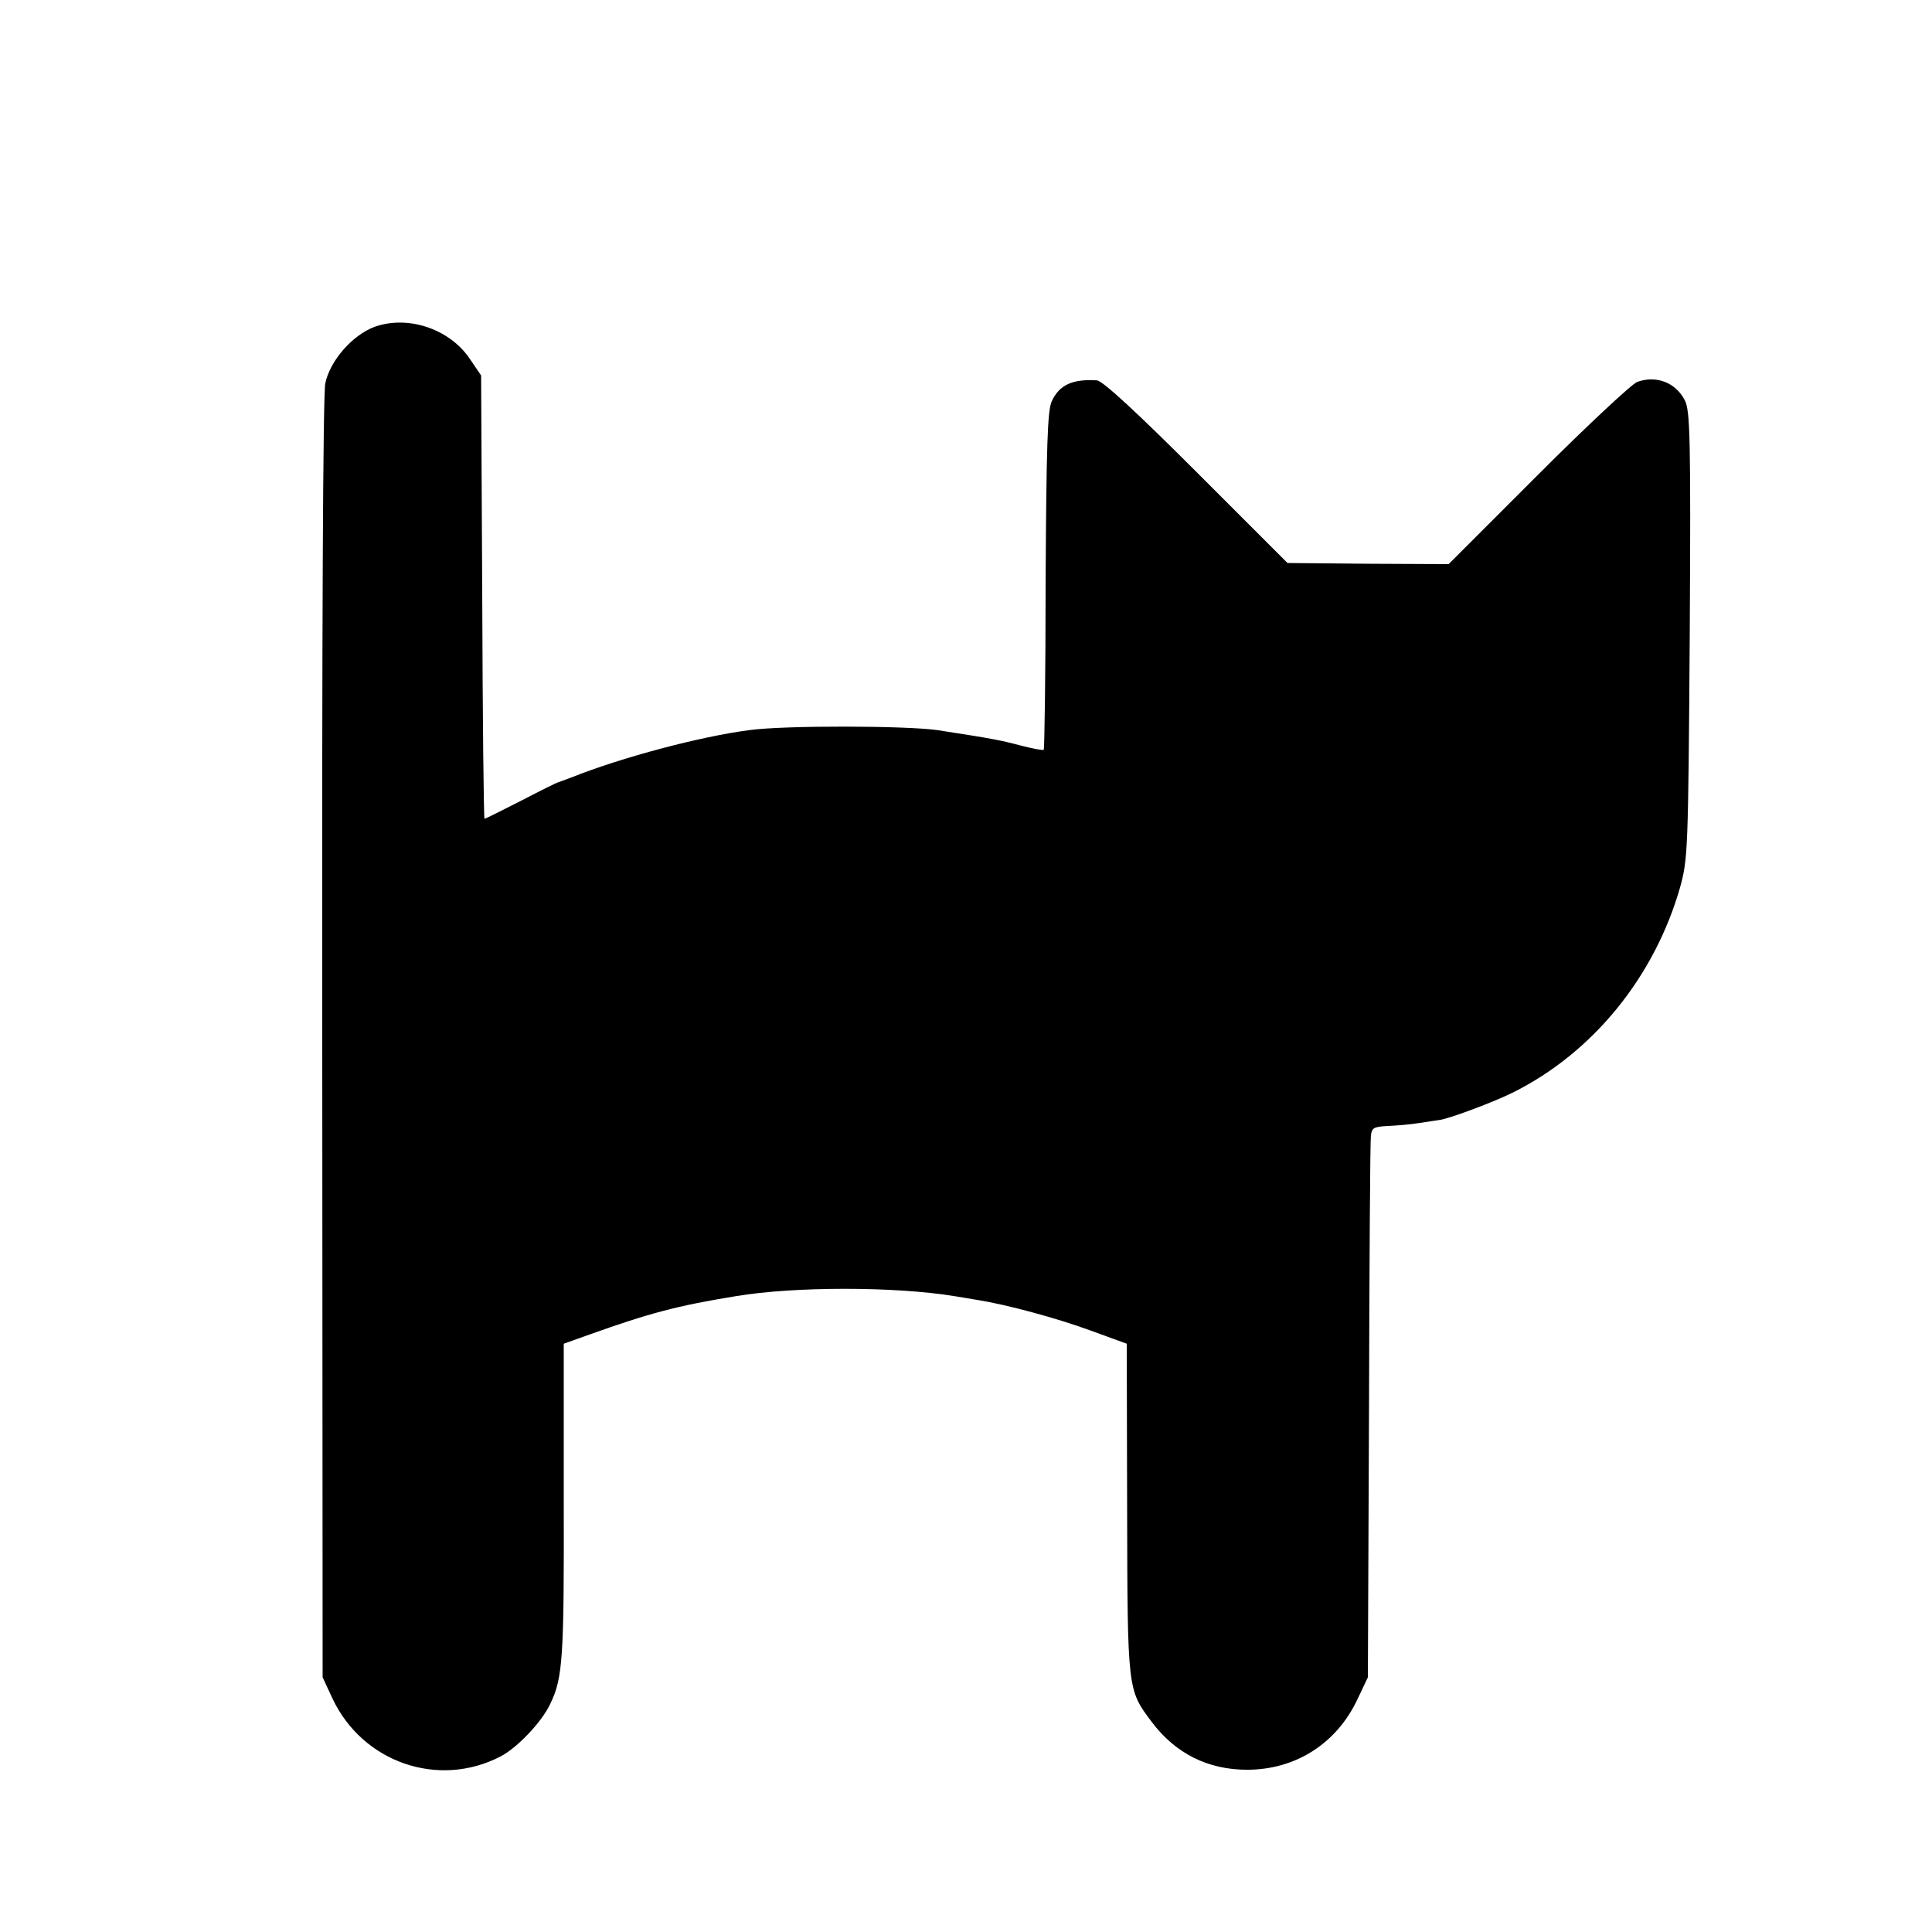 <?xml version="1.0" standalone="no"?>
<!DOCTYPE svg PUBLIC "-//W3C//DTD SVG 20010904//EN"
 "http://www.w3.org/TR/2001/REC-SVG-20010904/DTD/svg10.dtd">
<svg version="1.0" xmlns="http://www.w3.org/2000/svg"
 width="512pt" height="512pt" viewBox="0 0 512 512"
 preserveAspectRatio="xMidYMid meet">
<g transform="translate(0,512) scale(0.1,-0.1)"
fill="#000000" stroke="none">
<path d="M993 4254 c-59 -22 -118 -89 -131 -150 -6 -32 -9 -642 -8 -1739 l1
-1690 26 -56 c80 -170 281 -239 445 -154 45 23 110 92 132 139 34 70 37 123
36 548 l0 407 70 25 c157 56 232 76 386 101 155 26 421 26 580 0 14 -2 41 -7
60 -10 77 -12 210 -48 300 -81 l96 -35 1 -437 c1 -482 1 -480 65 -565 63 -84
149 -127 253 -127 129 0 238 70 293 188 l27 57 3 705 c1 388 3 716 5 729 2 22
7 25 44 27 23 1 61 4 85 8 24 4 48 7 53 8 25 3 145 48 195 73 212 106 374 306
442 542 21 76 22 94 26 670 3 522 1 595 -13 622 -24 47 -75 67 -126 49 -14 -5
-133 -116 -263 -246 l-237 -237 -213 1 -214 2 -241 241 c-159 159 -249 242
-264 243 -65 4 -100 -12 -120 -56 -11 -25 -14 -118 -16 -475 0 -245 -3 -446
-5 -448 -2 -2 -29 3 -60 11 -57 15 -73 18 -221 41 -82 12 -408 13 -500 0 -130
-17 -337 -72 -470 -125 -16 -6 -32 -12 -35 -13 -3 0 -47 -22 -99 -49 -51 -26
-95 -48 -97 -48 -2 0 -5 264 -6 588 l-3 587 -32 47 c-54 77 -162 113 -250 82z"/>
</g>
</svg>

